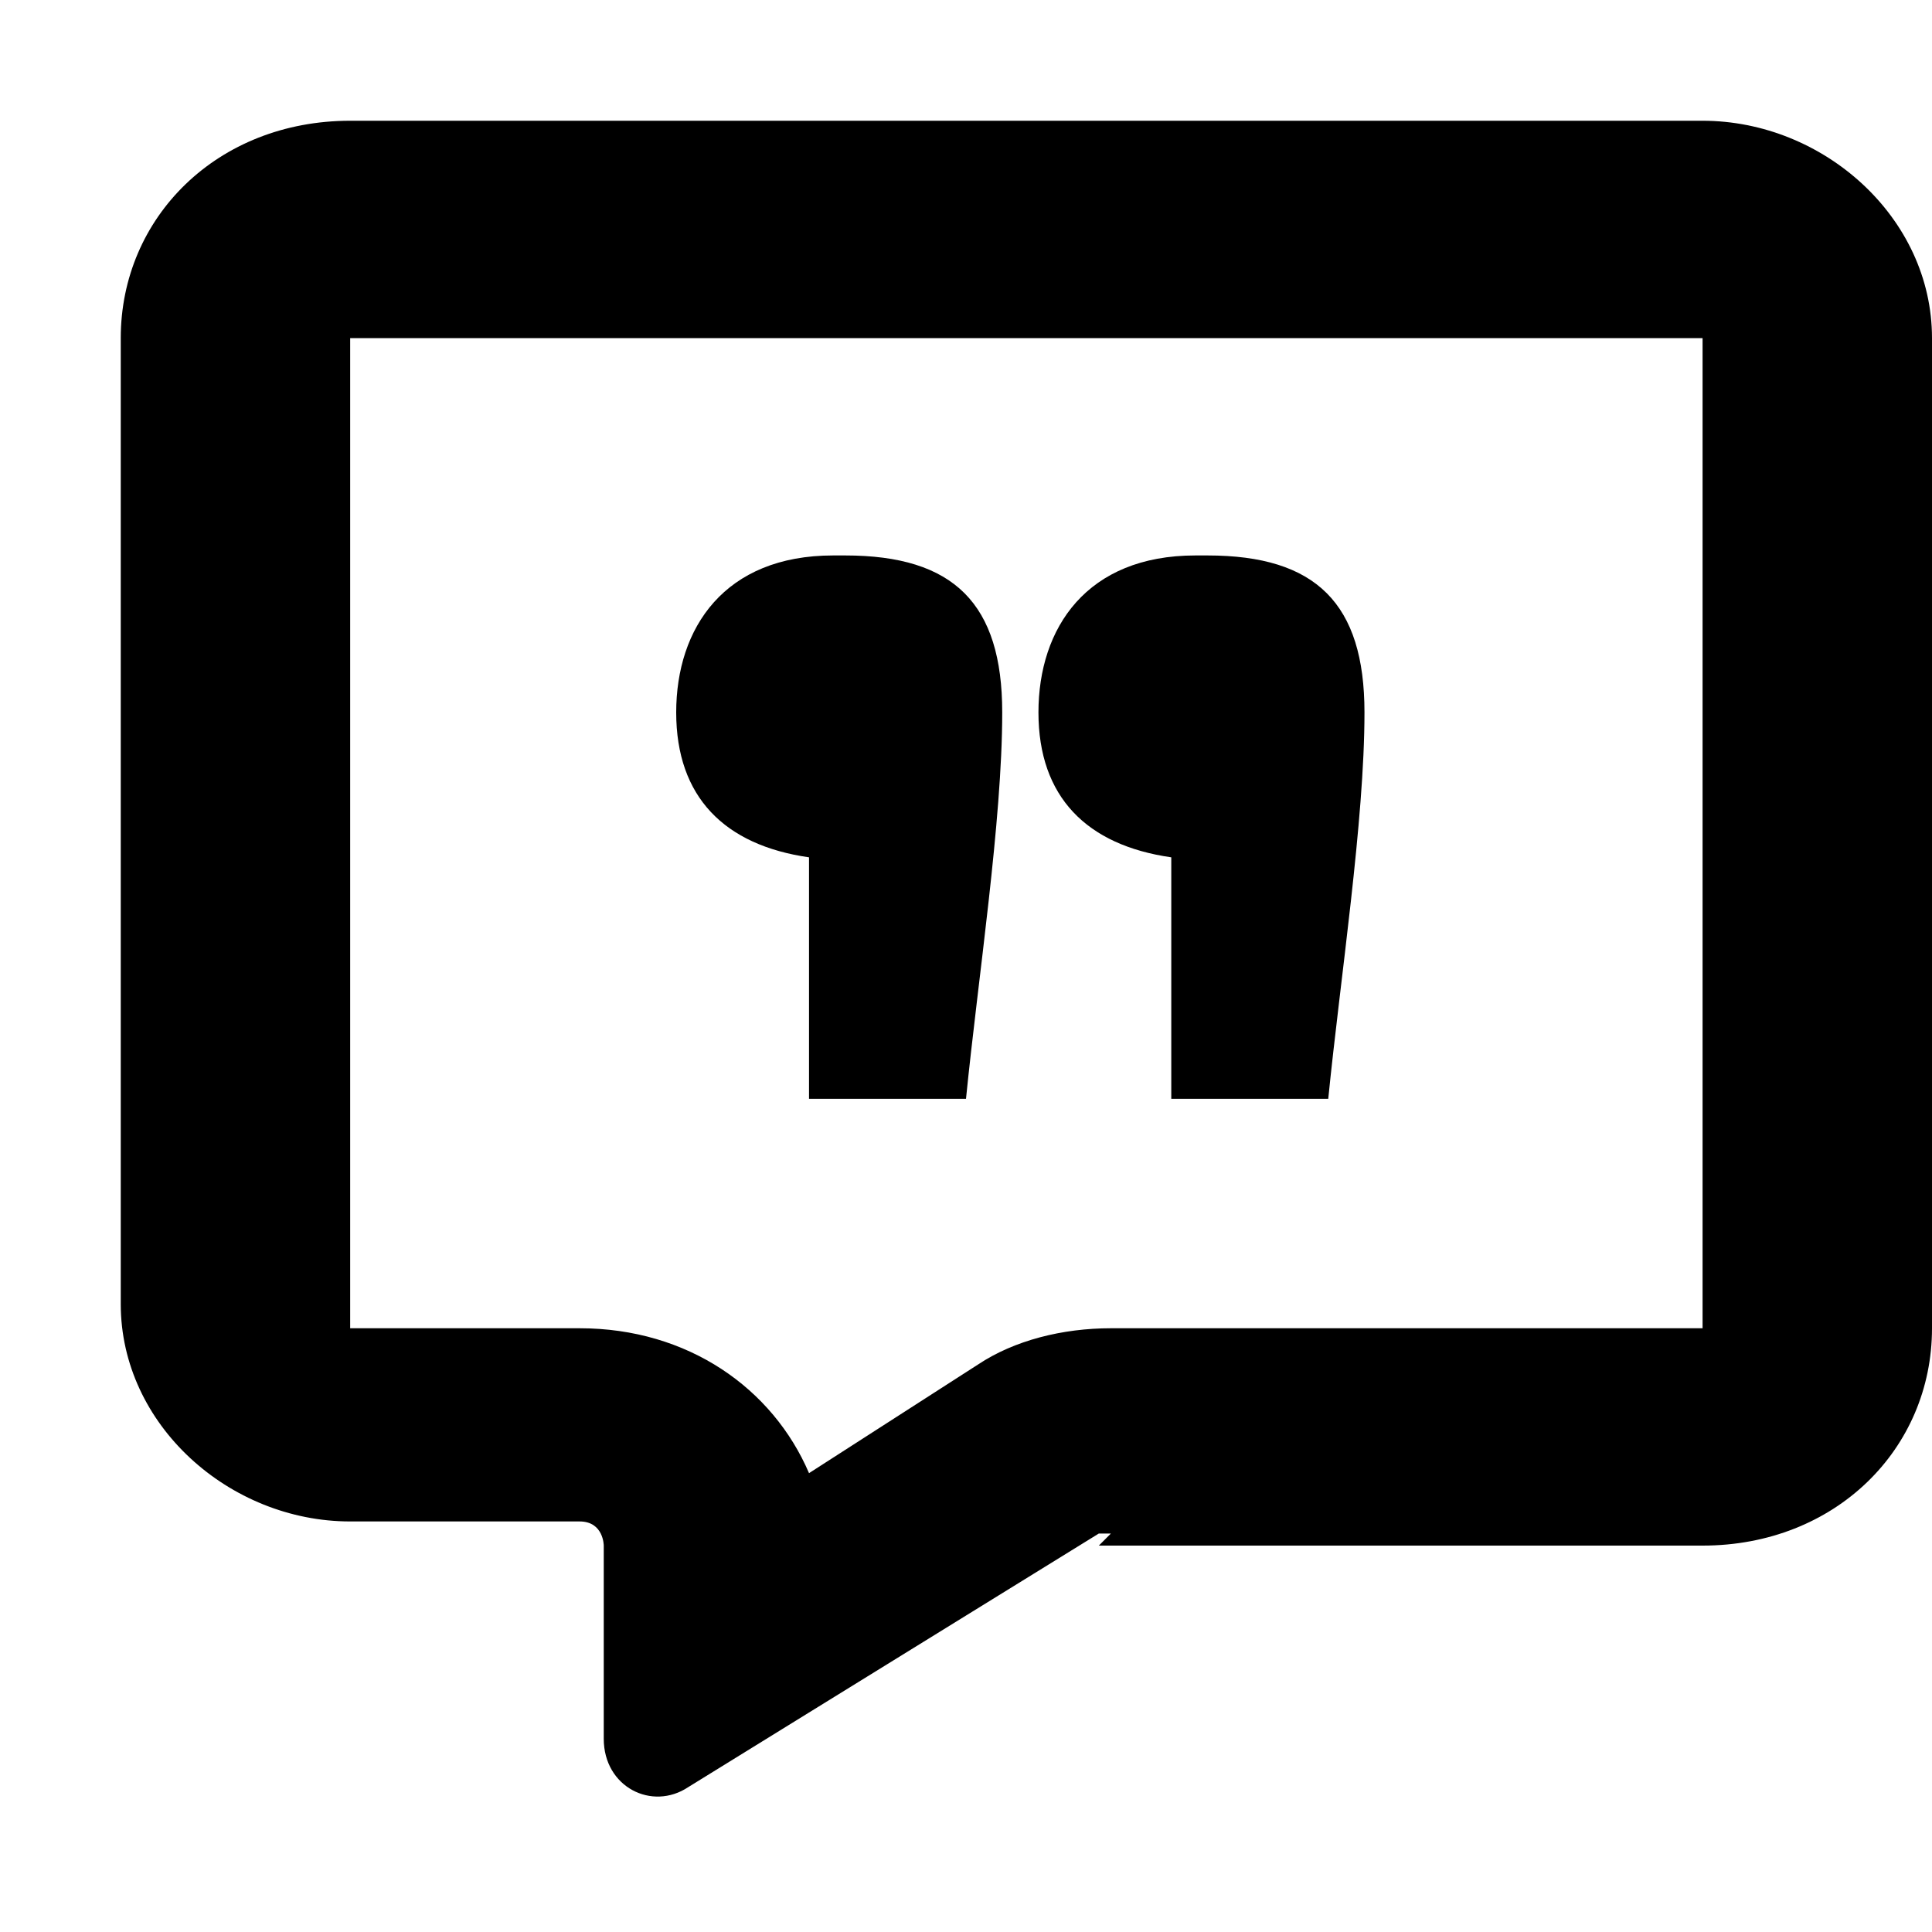 <svg data-icon="unionen-opinion-small" fill="currentColor" viewBox="0 0 16 16" xmlns="http://www.w3.org/2000/svg"><path d="m9.2 11c-.4 0-.8.1-1.1.3l-1.4.9c-.3-.7-1-1.2-1.9-1.2h-1.9v-8.2h11.2v8.2h-5zm0 1.7s0 0-.1 0l-3.4 2.1c-.3.2-.7 0-.7-.4v-1.6s0-.2-.2-.2h-1.9c-1 0-1.9-.8-1.9-1.8v-8c0-1 .8-1.8 1.9-1.8h11.2c1 0 1.9.8 1.9 1.8v8.2c0 1-.8 1.8-1.9 1.8h-5zm-2.2-8.1c.9 0 1.3.4 1.3 1.3s-.2 2.2-.3 3.2h-1.3v-2c-.7-.1-1.1-.5-1.1-1.2s.4-1.3 1.3-1.3zm3 0c.9 0 1.3.4 1.3 1.3s-.2 2.2-.3 3.2h-1.3v-2c-.7-.1-1.1-.5-1.1-1.2s.4-1.3 1.3-1.3z" fill-rule="evenodd"/></svg>